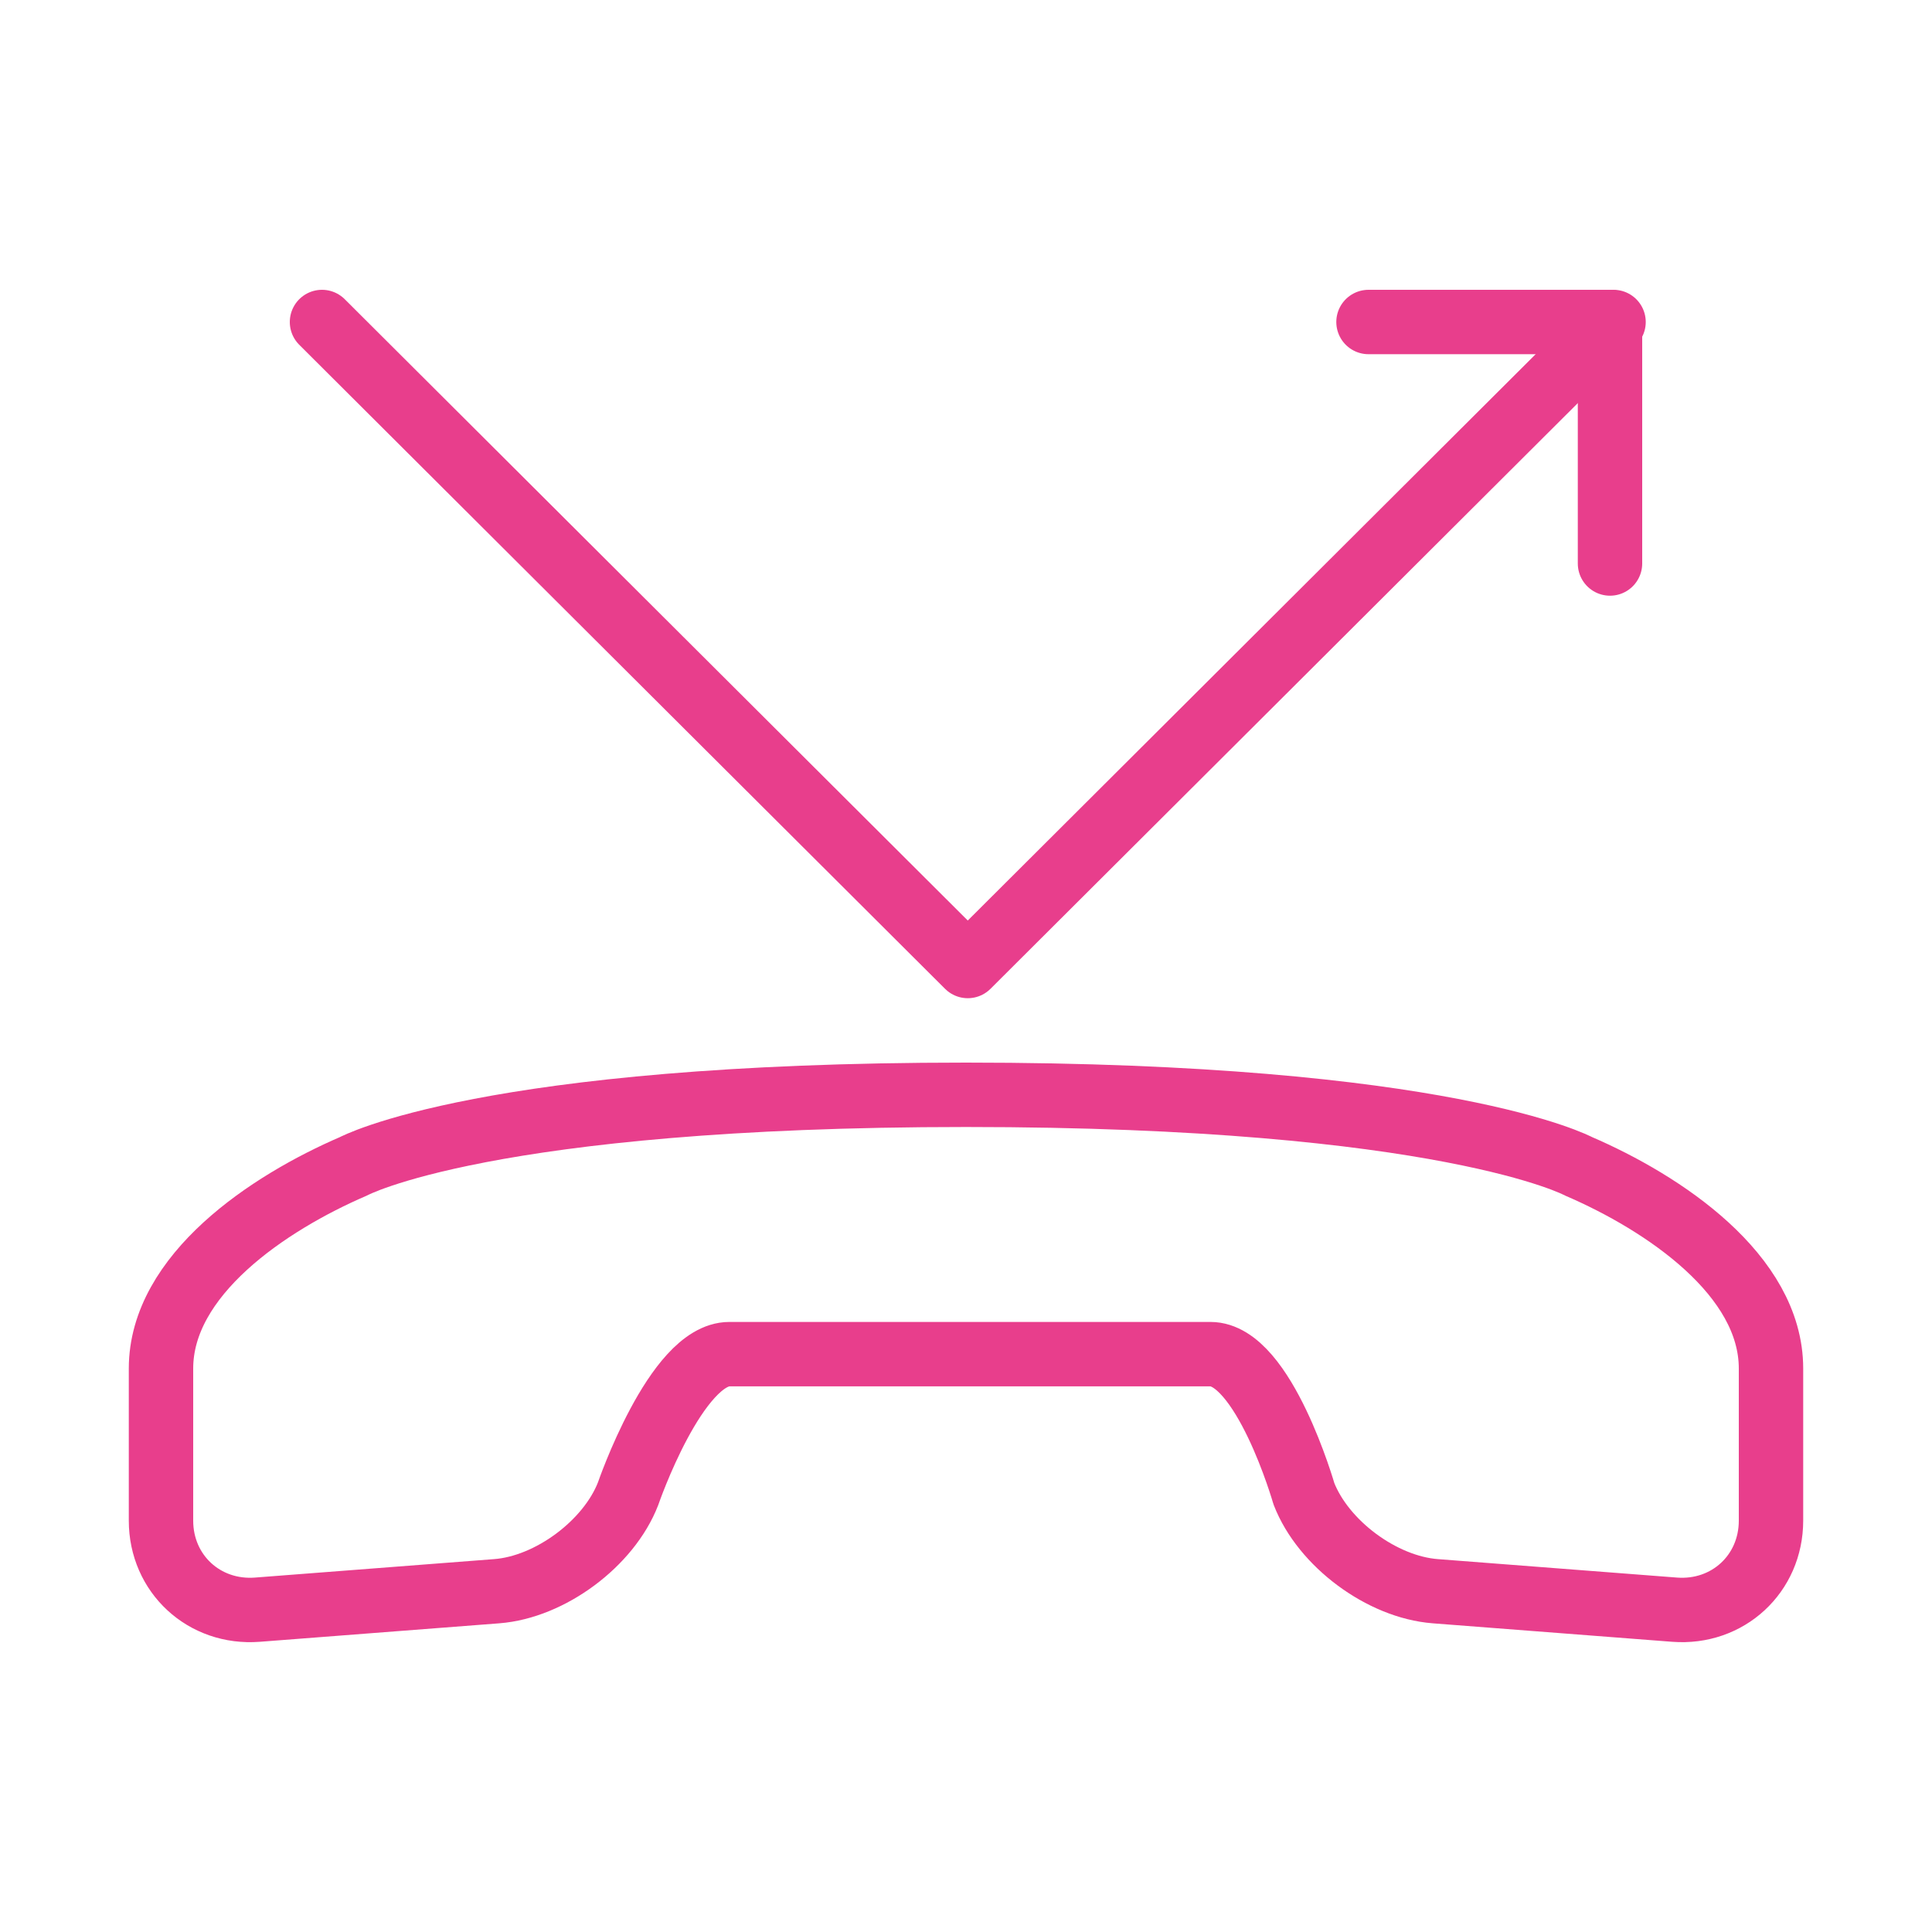 <svg width="120" height="120" viewBox="0 0 120 120" fill="none" xmlns="http://www.w3.org/2000/svg">
<g id="call-reject">
<g id="call-reject_2">
<path id="Layer 1" fill-rule="evenodd" clip-rule="evenodd" d="M75.182 84.108C78.498 84.108 80.987 92.775 80.987 92.775C82.184 95.865 85.826 98.577 89.146 98.833L104.009 99.98C107.318 100.235 110 97.752 110 94.45V85.001C110 79.188 103.339 74.722 98.044 72.441C98.044 72.441 89.784 68 60 68C30.216 68 21.956 72.441 21.956 72.441C16.661 74.722 10 79.188 10 85.001V94.45C10 97.752 12.682 100.235 15.991 99.98L30.854 98.833C34.173 98.577 37.816 95.865 39.013 92.775C39.013 92.775 41.99 84.108 45.306 84.108H60H75.182Z" stroke="#E83E8C" stroke-width="4" stroke-linecap="round" stroke-linejoin="round"/>
<path id="Layer 2" d="M100.22 20L60.11 60L20 20" stroke="#E83E8C" stroke-width="4" stroke-linecap="round" stroke-linejoin="round"/>
<path id="Layer 3" d="M85 20H100V35" stroke="#E83E8C" stroke-width="4" stroke-linecap="round" stroke-linejoin="round"/>
</g>
</g>
</svg>
